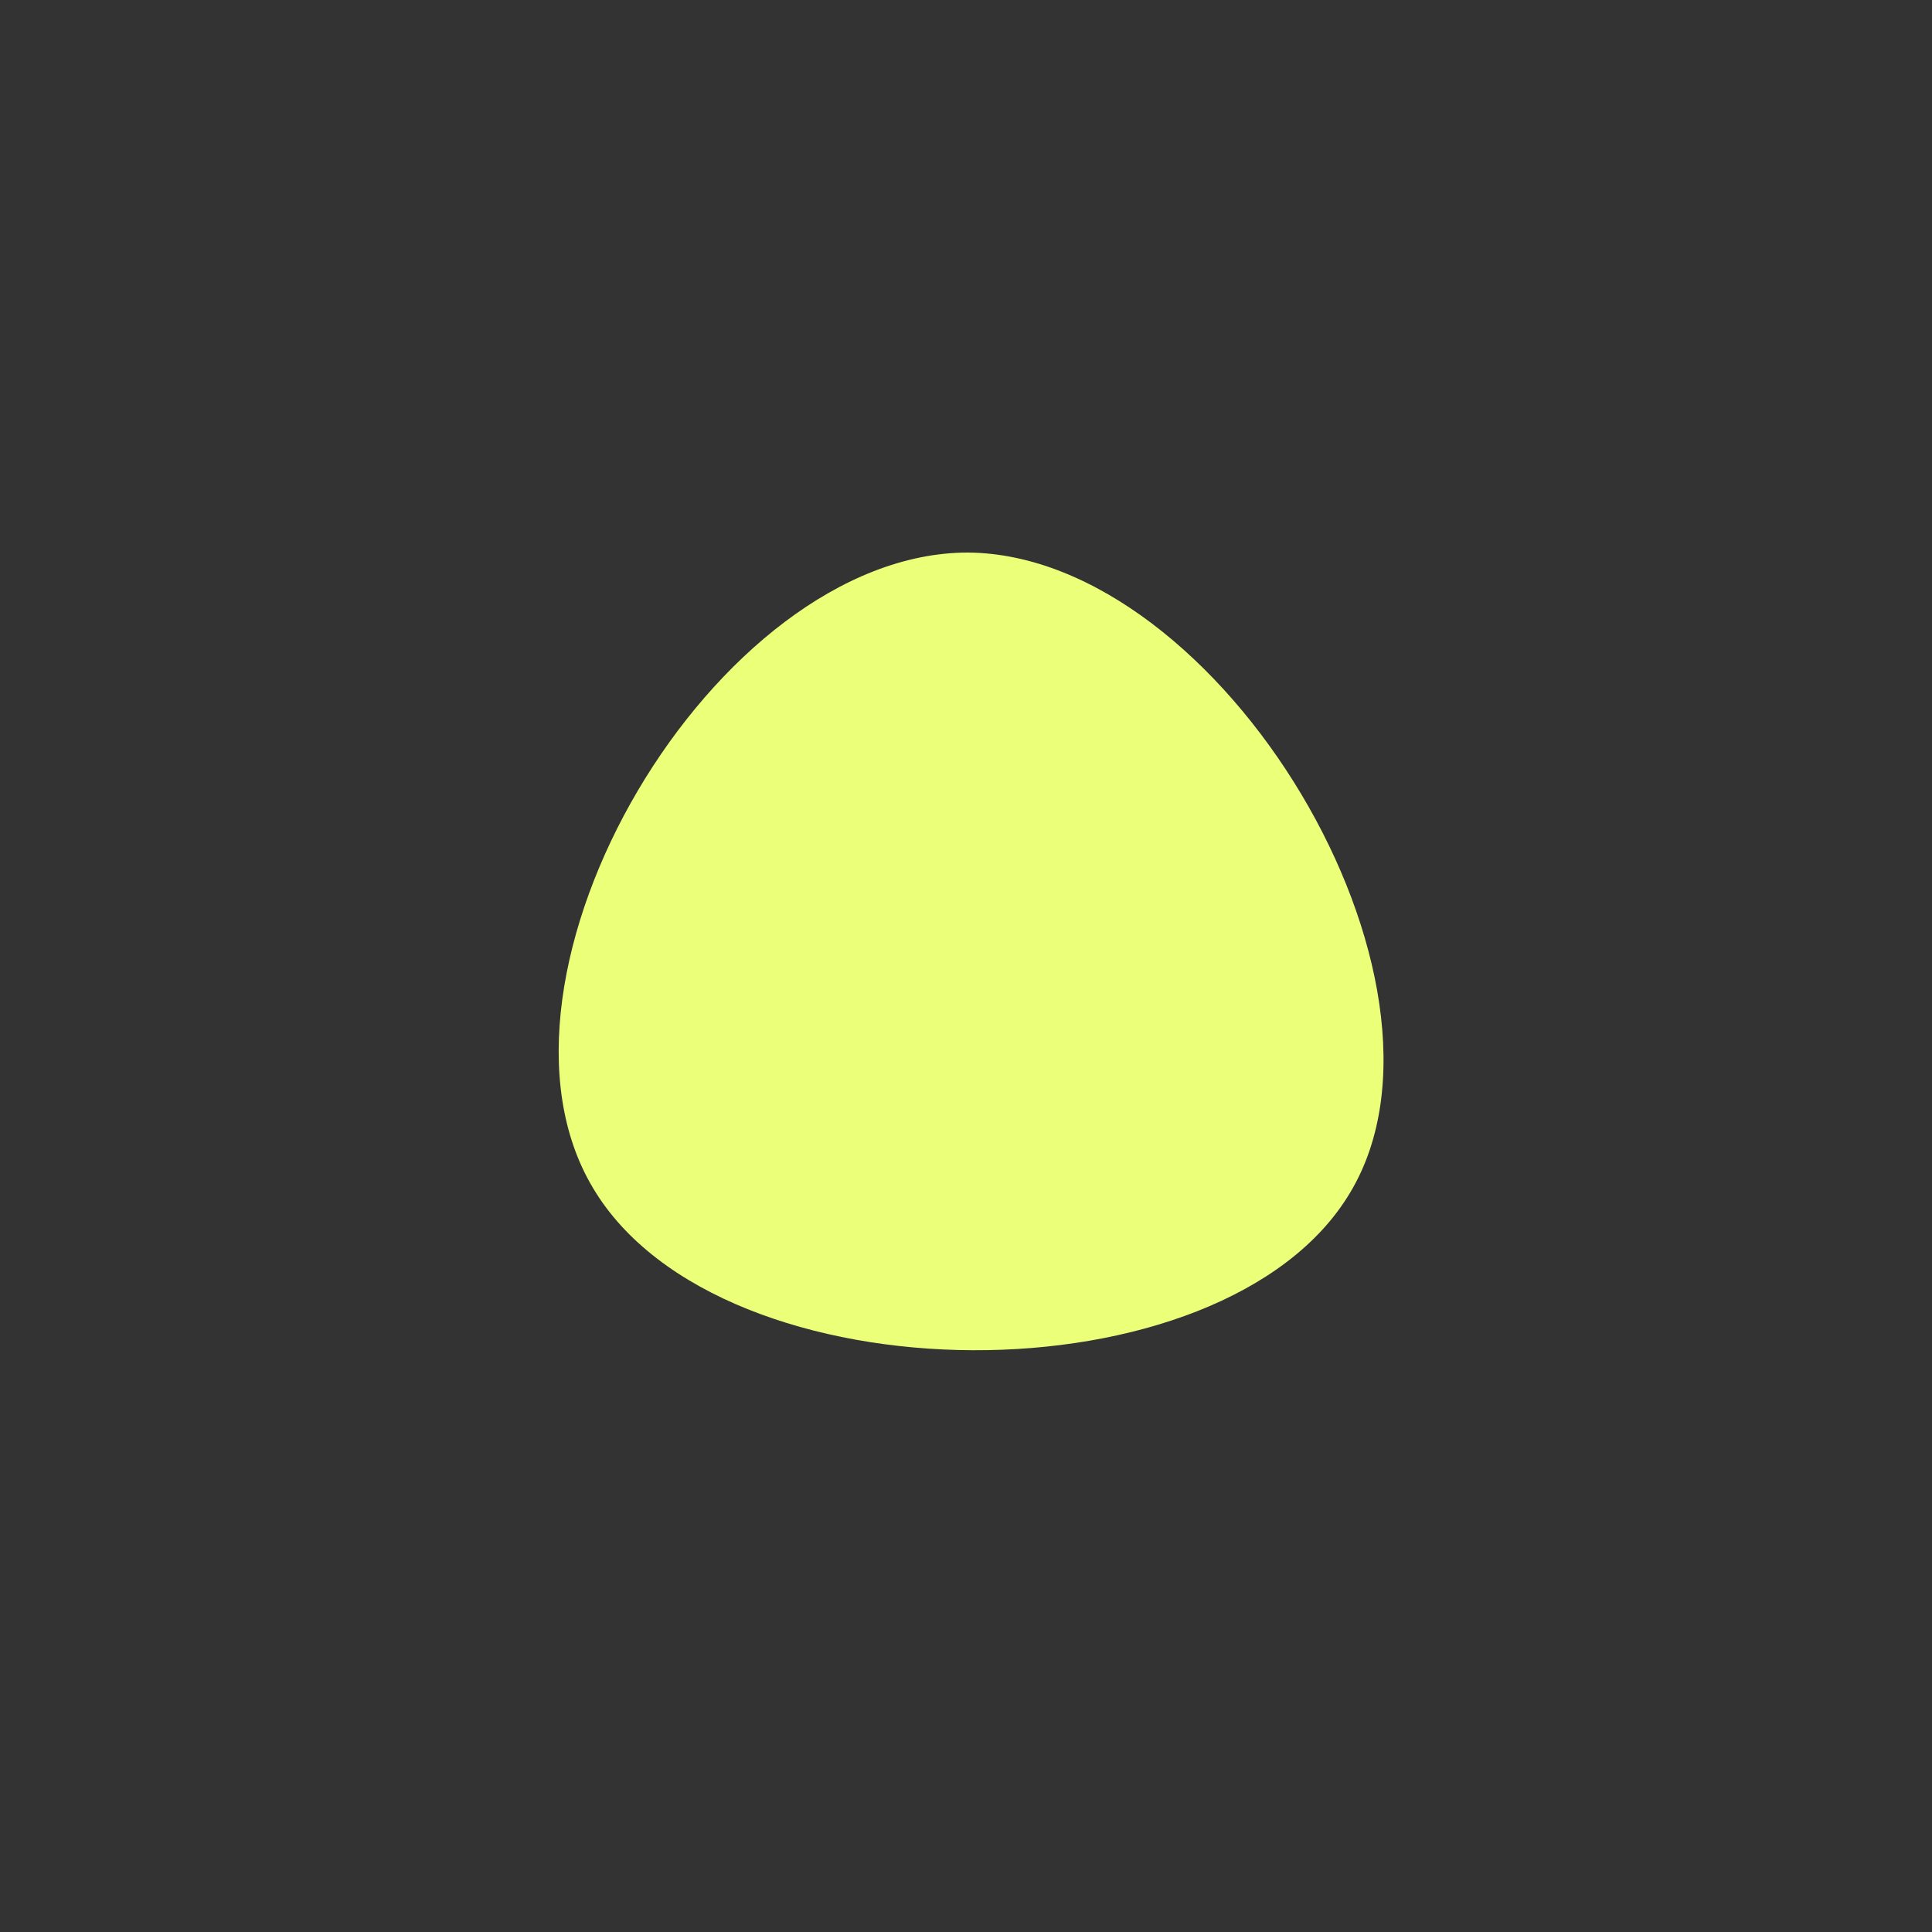 <!--?xml version="1.0" standalone="no"?-->
              <svg id="sw-js-blob-svg" viewBox="0 0 100 100" xmlns="http://www.w3.org/2000/svg" version="1.1">
                    <rect x="0" y="0" width="100" height="100" fill="#333333" stroke="none"/>
                    <defs> 
                        <linearGradient id="sw-gradient" x1="0" x2="1" y1="1" y2="0">
                            <stop id="stop1" stop-color="rgba(236, 255, 121, 1)" offset="0%"></stop>
                            <stop id="stop2" stop-color="rgba(236, 255, 121, 1)" offset="100%"></stop>
                        </linearGradient>
                    </defs>
                <path fill="url(#sw-gradient)" d="M19.9,11.7C13.4,22.7,-12.7,22.6,-19.3,11.5C-25.9,0.5,-13,-21.4,0.1,-21.4C13.2,-21.3,26.4,0.8,19.9,11.7Z" width="100%" height="100%" transform="translate(50 50)" stroke-width="0" style="transition: all 0.3s ease 0s;" stroke="url(#sw-gradient)"></path>
              </svg>